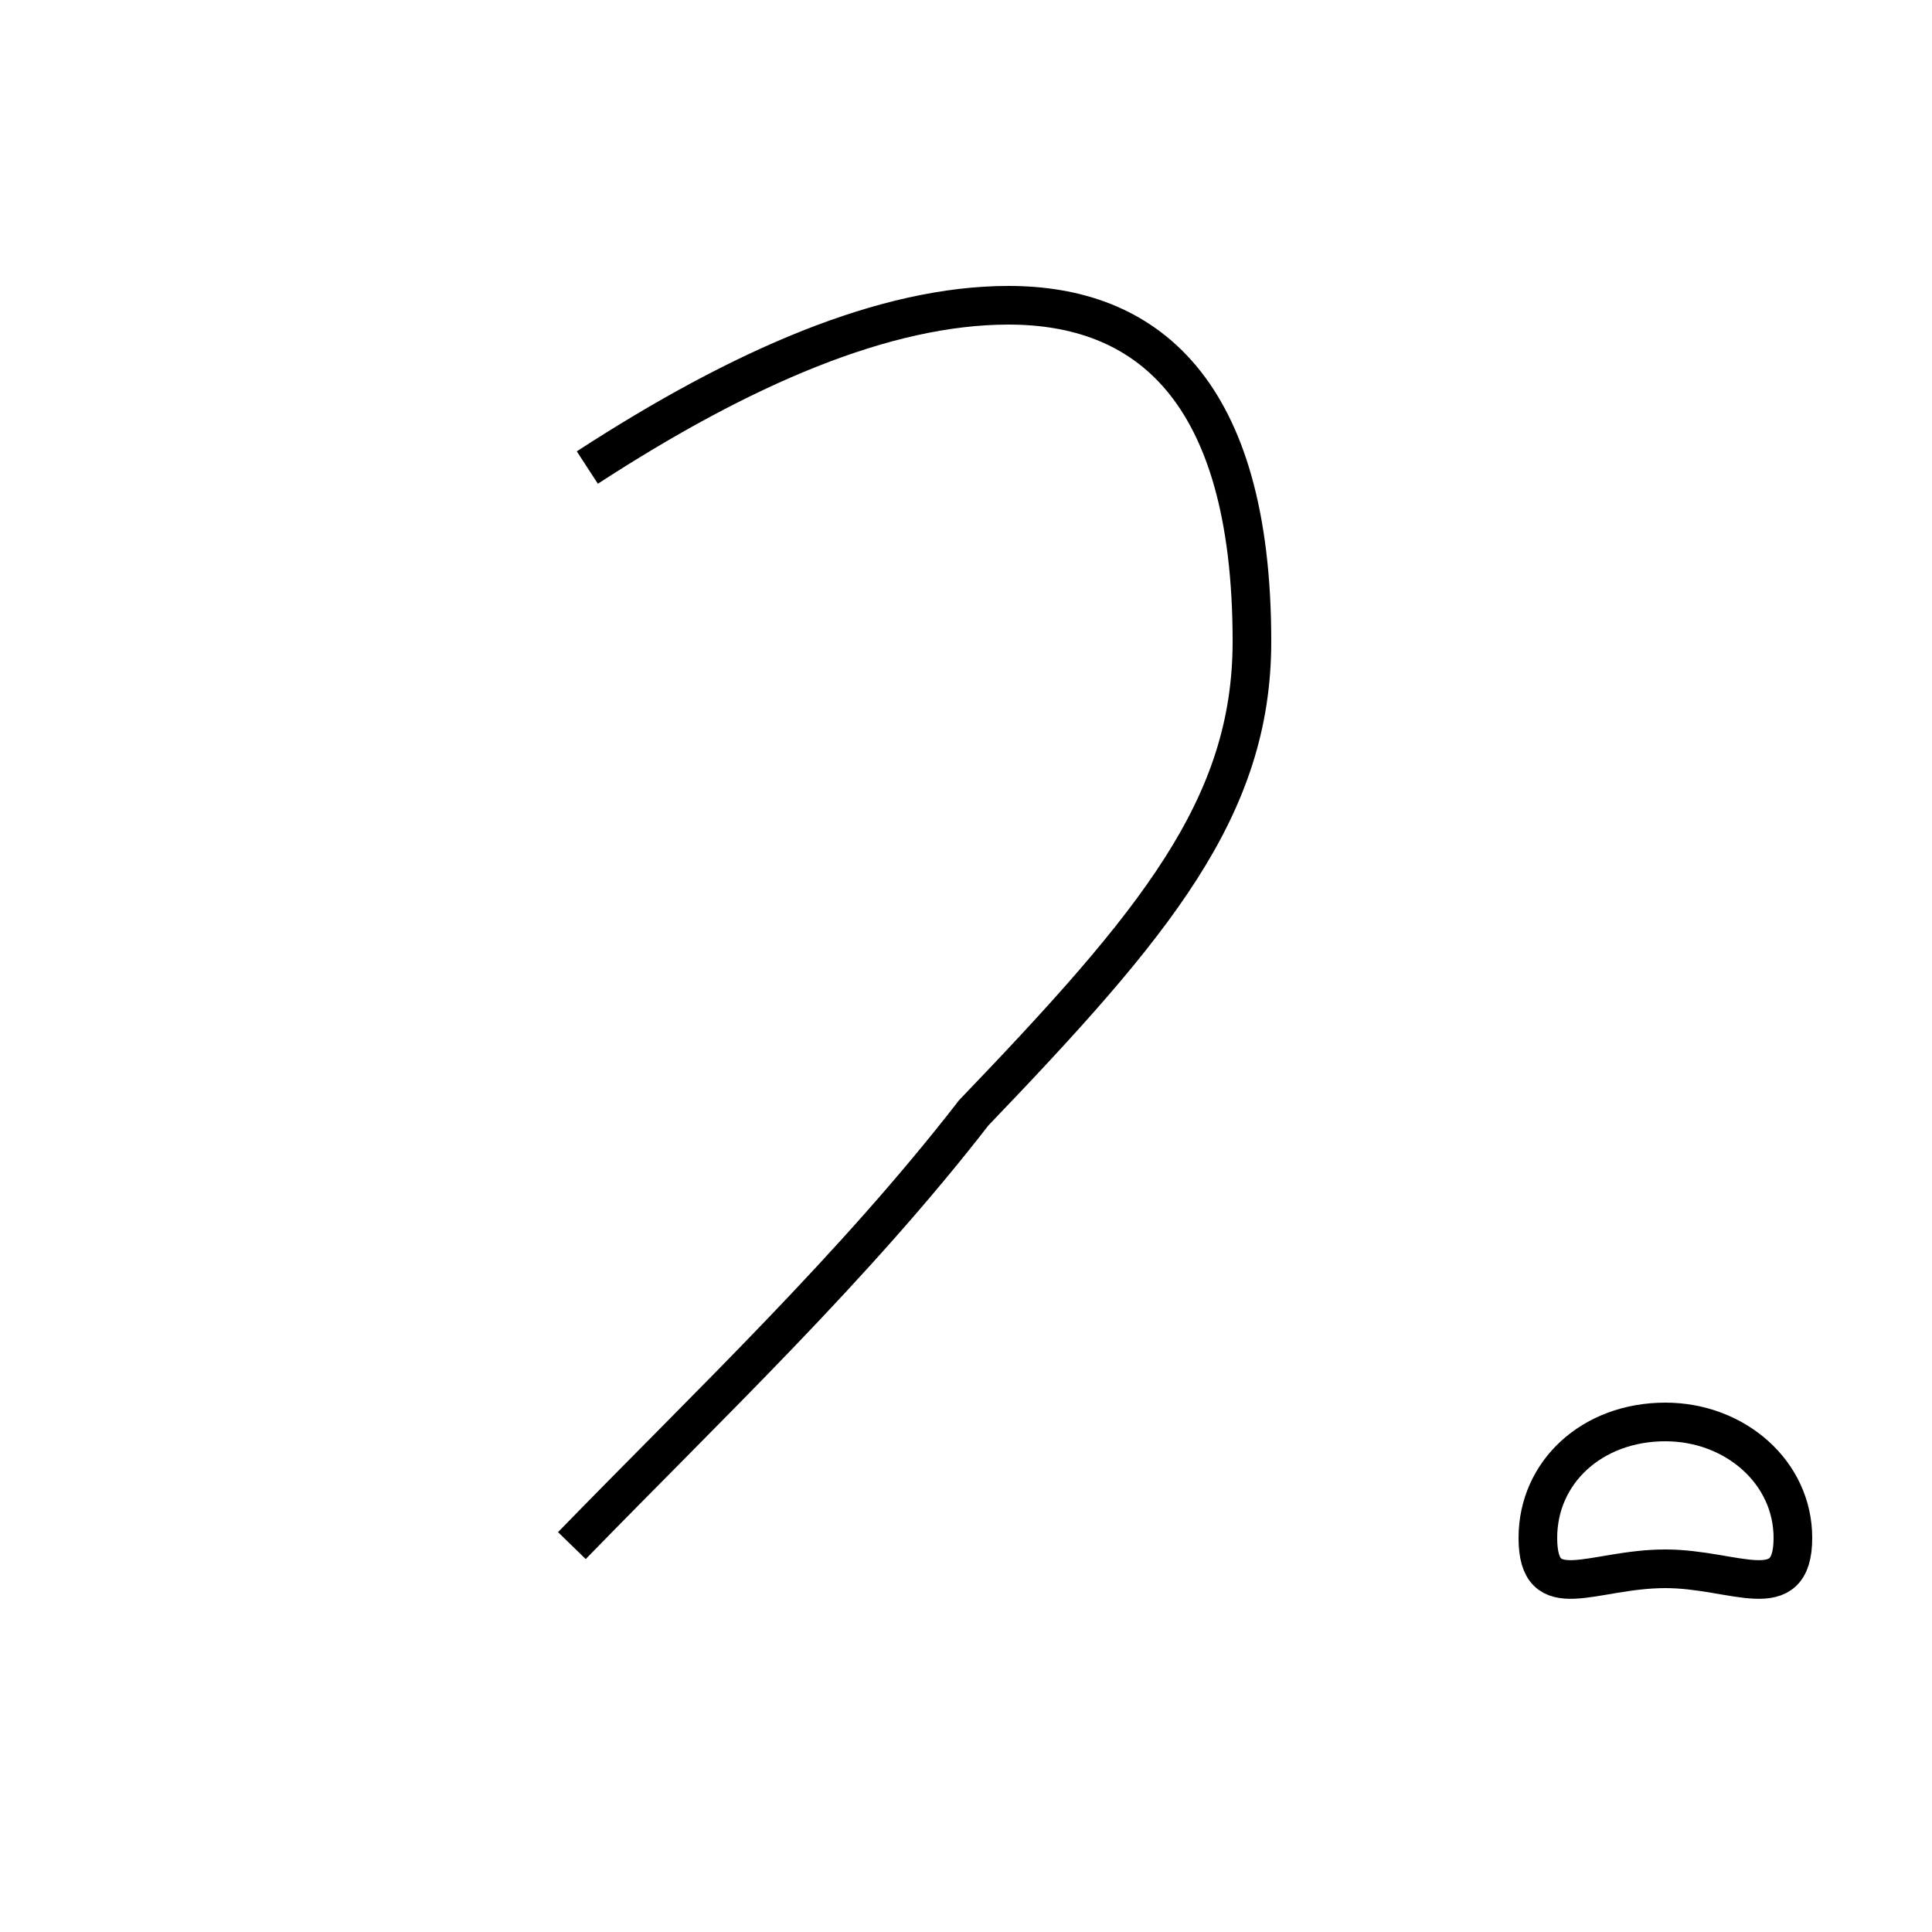 <?xml version='1.0' encoding='utf8'?>
<svg viewBox="0.0 -44.0 50.0 50.0" version="1.1" xmlns="http://www.w3.org/2000/svg">
<rect x="0.0" y="-44.0" width="50.0" height="50.0" fill="#808080" stroke="none"/>
<rect x="-1000" y="-1000" width="2000" height="2000" stroke="white" fill="white"/>
<g style="fill:none; stroke:#000000;  stroke-width:1">
<path d="M 15.2 31.9 C 19.2 34.5 22.9 36.1 26.1 36.1 C 29.6 36.1 32.4 34.0 32.4 27.4 C 32.4 23.1 29.9 20.1 25.2 15.2 C 22.1 11.2 18.4 7.7 14.8 4.0 M 43.1 3.4 C 41.2 3.4 39.8 2.4 39.8 4.2 C 39.8 5.9 41.2 7.2 43.1 7.2 C 44.9 7.2 46.4 5.9 46.4 4.2 C 46.4 2.4 44.9 3.4 43.1 3.4 Z " transform="scale(1, -1)" />
</g>
</svg>
